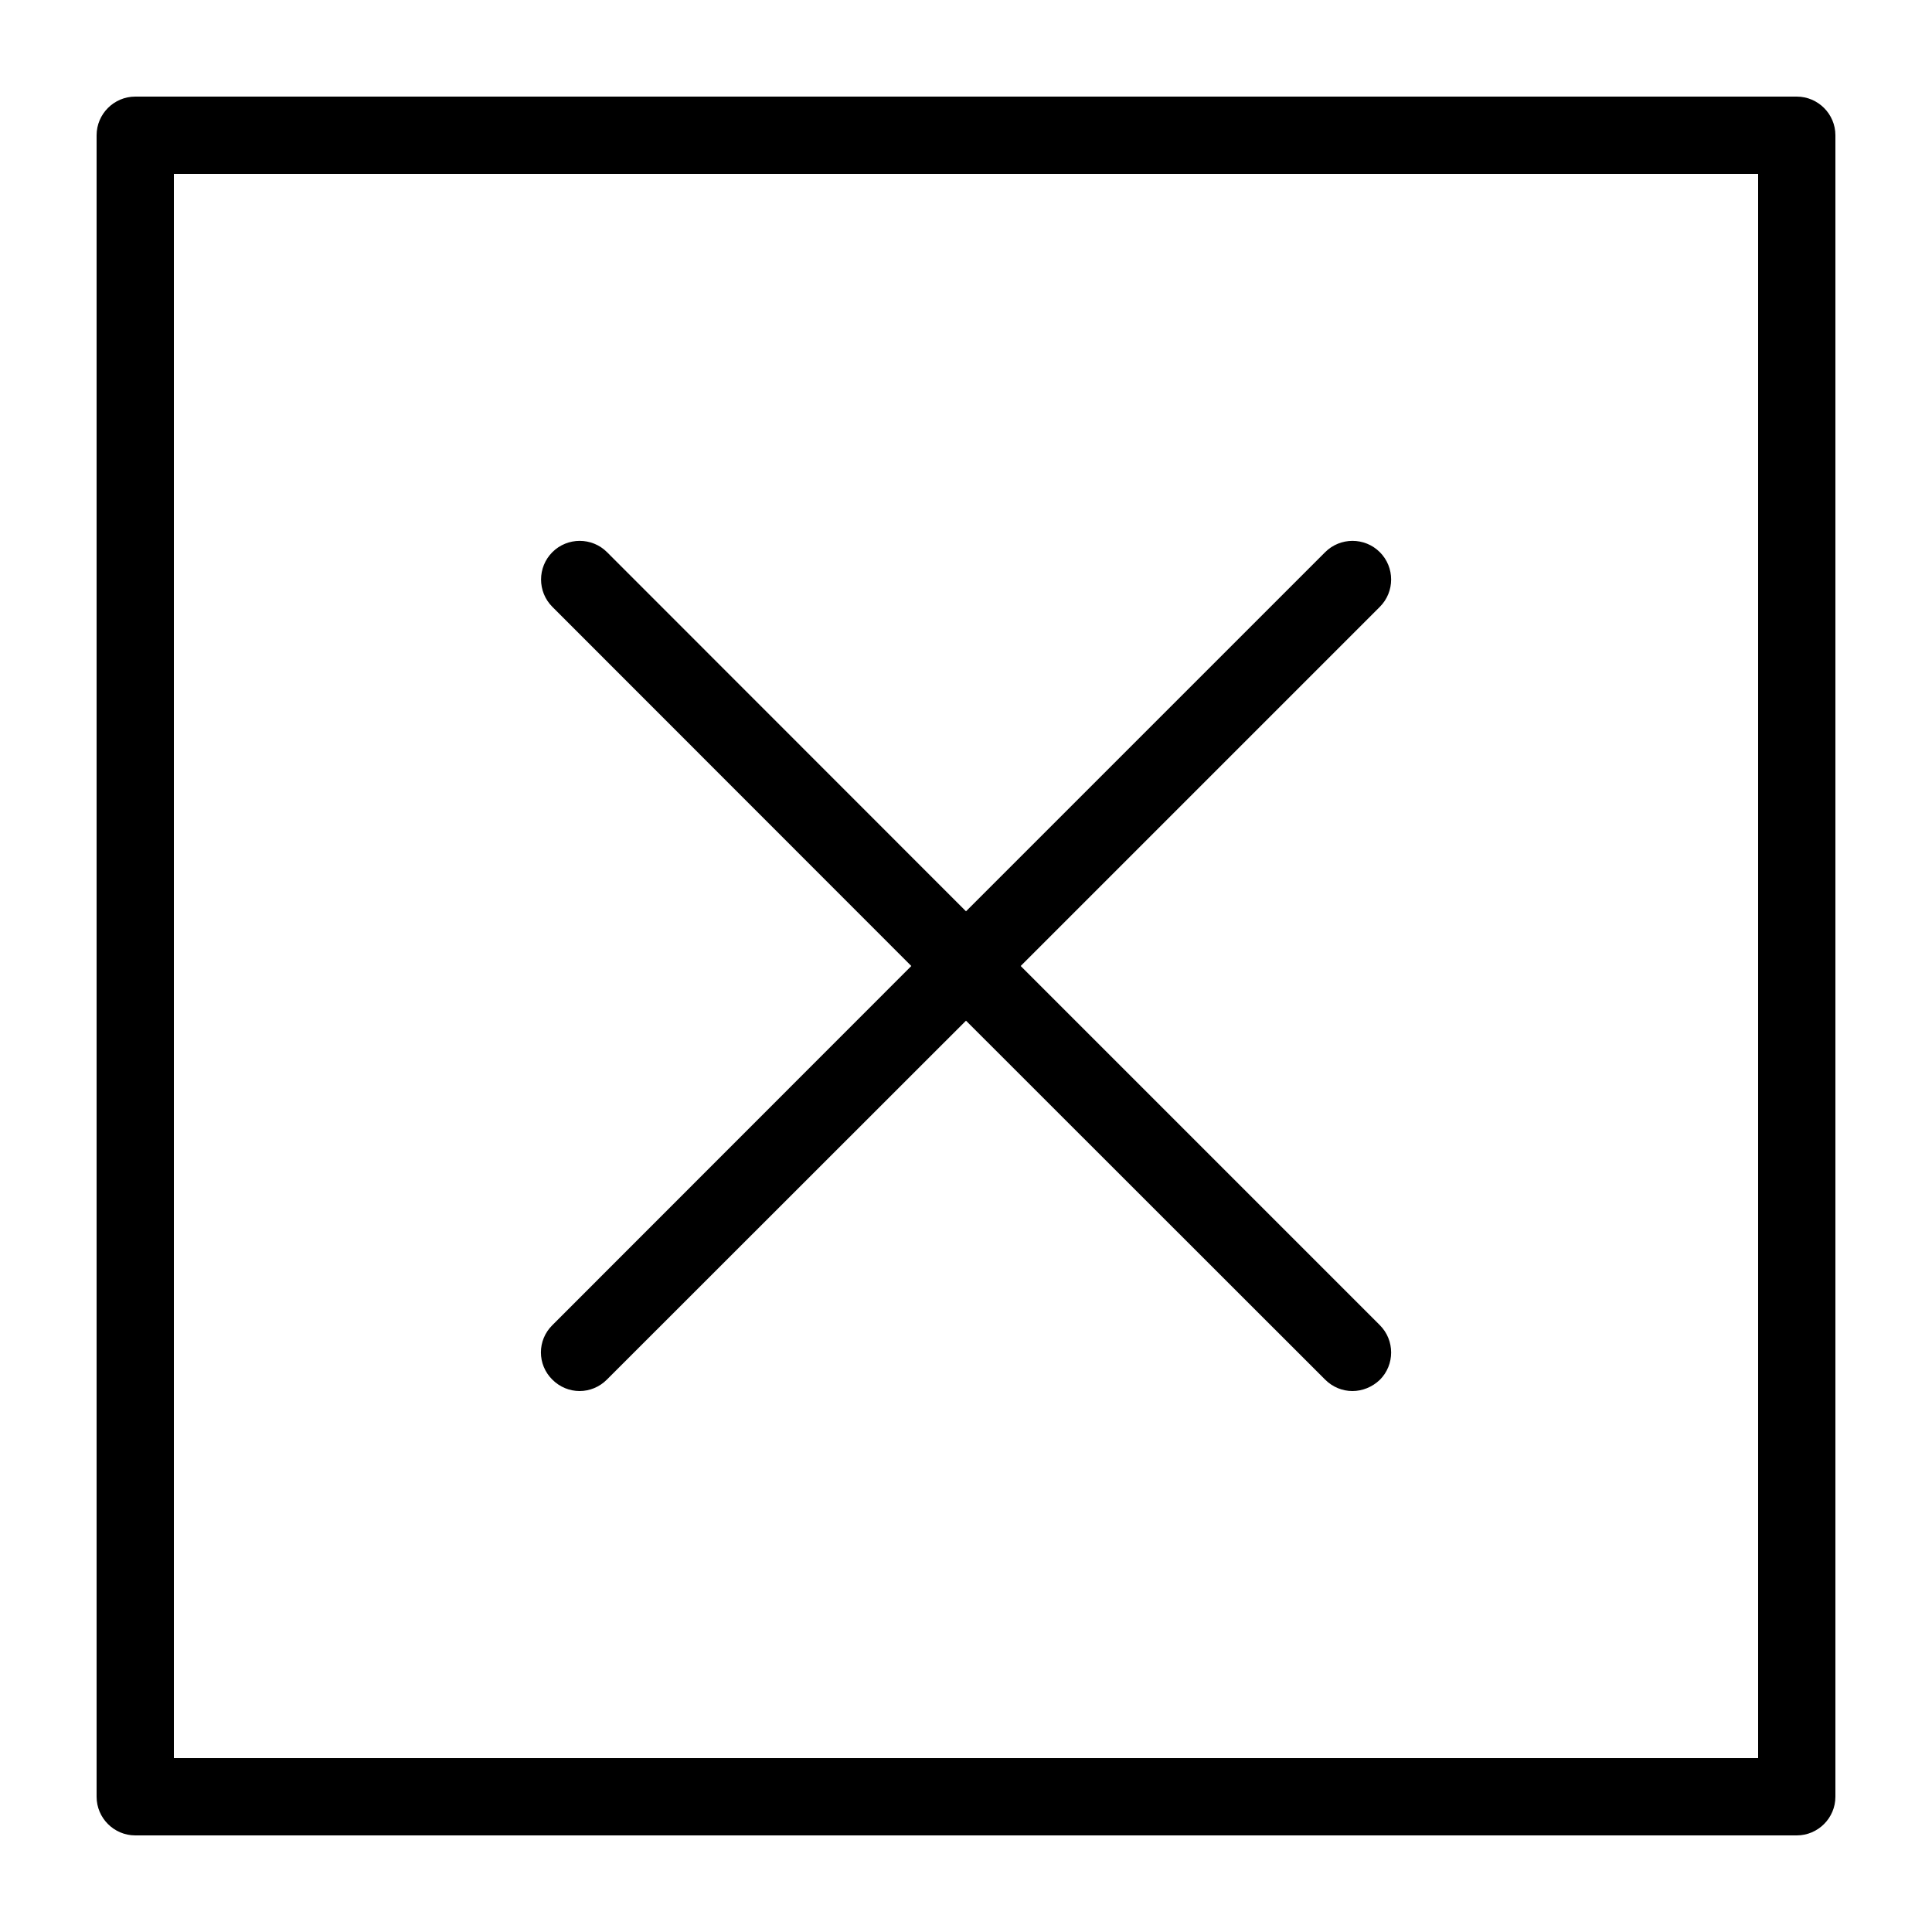 <?xml version="1.0" encoding="utf-8"?>
<!-- Generator: Adobe Illustrator 23.0.1, SVG Export Plug-In . SVG Version: 6.00 Build 0)  -->
<svg version="1.1" id="Layer_1" xmlns="http://www.w3.org/2000/svg" xmlns:xlink="http://www.w3.org/1999/xlink" x="0px" y="0px"
	 viewBox="0 0 100 100" style="enable-background:new 0 0 100 100;" xml:space="preserve">
<path d="M93,5H7C5.9,5,5,5.9,5,7v86c0,1.1,0.9,2,2,2h86c1.1,0,2-0.9,2-2V7C95,5.9,94.1,5,93,5z M91,91H9V9h82V91z M28.59,68.59
	L47.17,50L28.59,31.41c-0.78-0.78-0.78-2.05,0-2.83c0.78-0.78,2.05-0.78,2.83,0L50,47.17l18.59-18.59c0.78-0.78,2.05-0.78,2.83,0
	c0.78,0.78,0.78,2.05,0,2.83L52.83,50l18.59,18.59c0.78,0.78,0.78,2.05,0,2.83C71.02,71.8,70.51,72,70,72s-1.02-0.2-1.41-0.59
	L50,52.83L31.41,71.41C31.02,71.8,30.51,72,30,72s-1.02-0.2-1.41-0.59C27.8,70.63,27.8,69.37,28.59,68.59z"/>
</svg>
